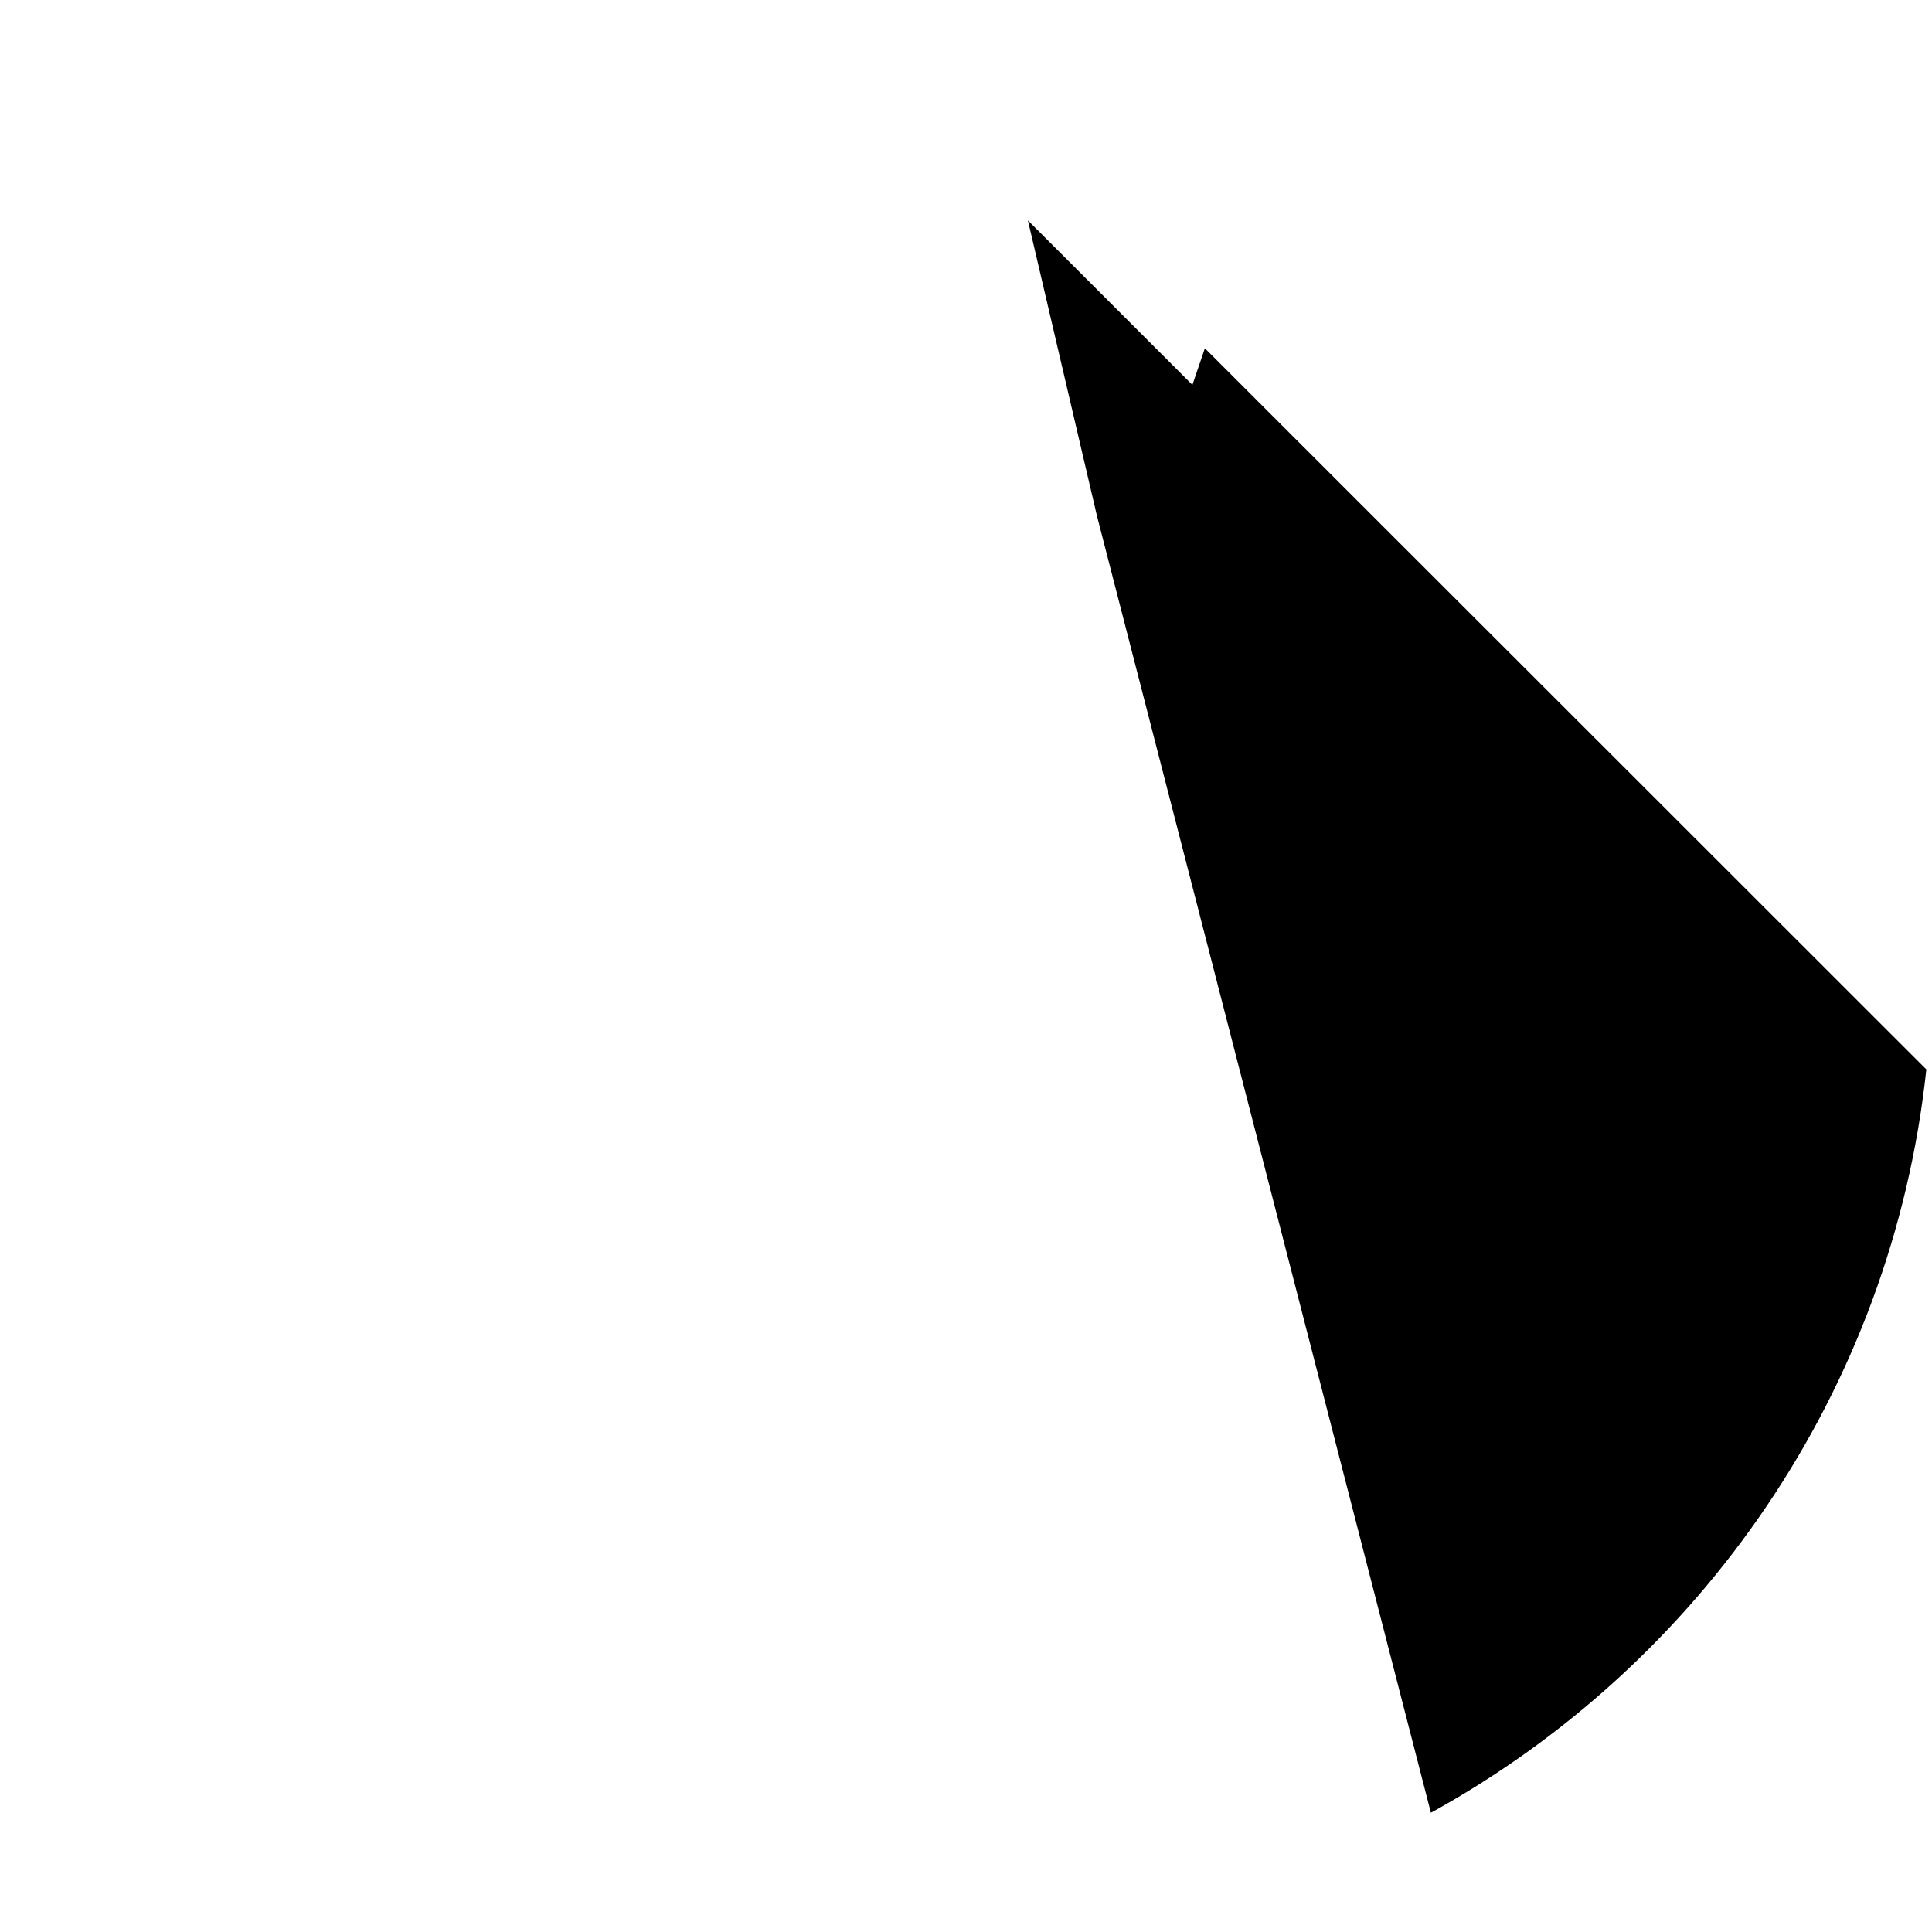 <?xml version="1.0" encoding="utf-8"?>
<!-- Generator: Adobe Illustrator 24.3.0, SVG Export Plug-In . SVG Version: 6.00 Build 0)  -->
<svg version="1.1" id="Capa_1" xmlns="http://www.w3.org/2000/svg" xmlns:xlink="http://www.w3.org/1999/xlink" x="0px" y="0px"
	 viewBox="0 0 512 512" style="enable-background:new 0 0 512 512;" xml:space="preserve">
<style type="text/css">
	.st0{display:none;fill:#FF6C52;}
	.st1{display:none;}
	.st2{display:inline;fill:#BEC3D2;}
	.st3{display:inline;fill:#E9EDF5;}
	.st4{display:inline;fill:#CDD2E1;}
	.st5{display:inline;fill:#FFFFFF;}
	.st6{display:inline;}
	.st7{fill:#414952;}
	.st8{fill:#23272B;}
	.st9{display:inline;fill:#FFB600;}
	.st10{display:inline;fill:#FF9500;}
	.st11{display:inline;fill:#FFCE00;}
	.st12{display:inline;fill:#FDBA12;}
</style>
<g>
	<path class="st0" d="M379.2,480.4C458.4,436.9,512,352.7,512,256C512,114.6,397.4,0,256,0S0,114.6,0,256
		c0,96.7,53.6,180.9,132.8,224.4H379.2z"/>
	<path d="M379.2,480.4c71.5-39.4,122.2-111.9,131.3-197L319.3,92.3l-3.3,9.7l-43.6-43.6l18.3,78.3L379.2,480.4z"/>
	<g class="st1">
		<path class="st2" d="M319.9,132.3c-10.9,11.2-56.1,39.5-67.3,28.6c-11.2-10.9,15.8-56.9,26.7-68.1s28.8-11.5,40.1-0.6
			C330.6,103.2,330.8,121.1,319.9,132.3z"/>
	</g>
	<g class="st1">
		<path class="st3" d="M284.3,81.4c0,15.6-12.7,67.5-28.3,67.5s-28.3-51.8-28.3-67.5s12.7-28.3,28.3-28.3S284.3,65.8,284.3,81.4z"/>
	</g>
	<g class="st1">
		<path class="st4" d="M256,53.1v95.8c15.6,0,28.3-51.8,28.3-67.5S271.6,53.1,256,53.1z"/>
	</g>
	<g class="st1">
		<path class="st5" d="M256,512c44.7,0,86.8-11.5,123.4-31.6l-31.8-270.1c-5.5-46.4-44.8-81.4-91.6-81.4s-86.1,35-91.6,81.4
			l-31.8,270.1C169.2,500.5,211.3,512,256,512z"/>
	</g>
	<g class="st1">
		<path class="st3" d="M347.6,210.2c-5.5-46.4-44.8-81.4-91.6-81.4V512c44.7,0,86.8-11.5,123.4-31.6L347.6,210.2z"/>
	</g>
	<g class="st1">
		<g class="st6">
			<circle class="st7" cx="206.8" cy="211" r="13"/>
		</g>
		<g class="st6">
			<circle class="st8" cx="305.2" cy="211" r="13"/>
		</g>
	</g>
	<g class="st1">
		<path class="st3" d="M221.3,379.3c0,16.6-13.4,30-30,30c-16.6,0-30-13.4-30-30H221.3z"/>
	</g>
	<g class="st1">
		<path class="st3" d="M211.5,446.4c0,16.6-13.4,30-30,30s-30-13.4-30-30H211.5z"/>
	</g>
	<g class="st1">
		<path class="st4" d="M350.6,405.6c0,16.6-13.4,30-30,30s-30-13.4-30-30H350.6z"/>
	</g>
	<g class="st1">
		<path class="st3" d="M286,473.5c0,16.6-13.4,30-30,30s-30-13.4-30-30H286z"/>
	</g>
	<g class="st1">
		<path class="st4" d="M256,474.1v30c16.6,0,30-13.4,30-30H256z"/>
	</g>
	<g class="st1">
		<path class="st9" d="M287.6,299.2h-63.1c-10.9,0-19.7-8.8-19.7-19.7s8.8-19.7,19.7-19.7h63.1c10.9,0,19.7,8.8,19.7,19.7
			S298.4,299.2,287.6,299.2z"/>
	</g>
	<g class="st1">
		<path class="st10" d="M287.6,259.8H256v39.4h31.6c10.9,0,19.7-8.8,19.7-19.7C307.2,268.6,298.4,259.8,287.6,259.8z"/>
	</g>
	<g class="st1">
		<path class="st11" d="M305.7,233.7h-29.2v-0.3c0-11.4-9.2-20.6-20.6-20.6s-20.6,9.2-20.6,20.6v0.3h-29.2
			c-13.2,0-23.9,10.7-23.9,23.9c0,13.2,10.7,23.9,23.9,23.9h99.5c13.2,0,23.9-10.7,23.9-23.9C329.7,244.5,319,233.7,305.7,233.7
			L305.7,233.7z"/>
	</g>
	<g class="st1">
		<path class="st12" d="M305.7,233.7h-29.2v-0.3c0-11.4-9.2-20.6-20.6-20.6v68.8h49.7c13.2,0,23.9-10.7,23.9-23.9
			C329.7,244.5,319,233.7,305.7,233.7L305.7,233.7z"/>
	</g>
</g>
</svg>
